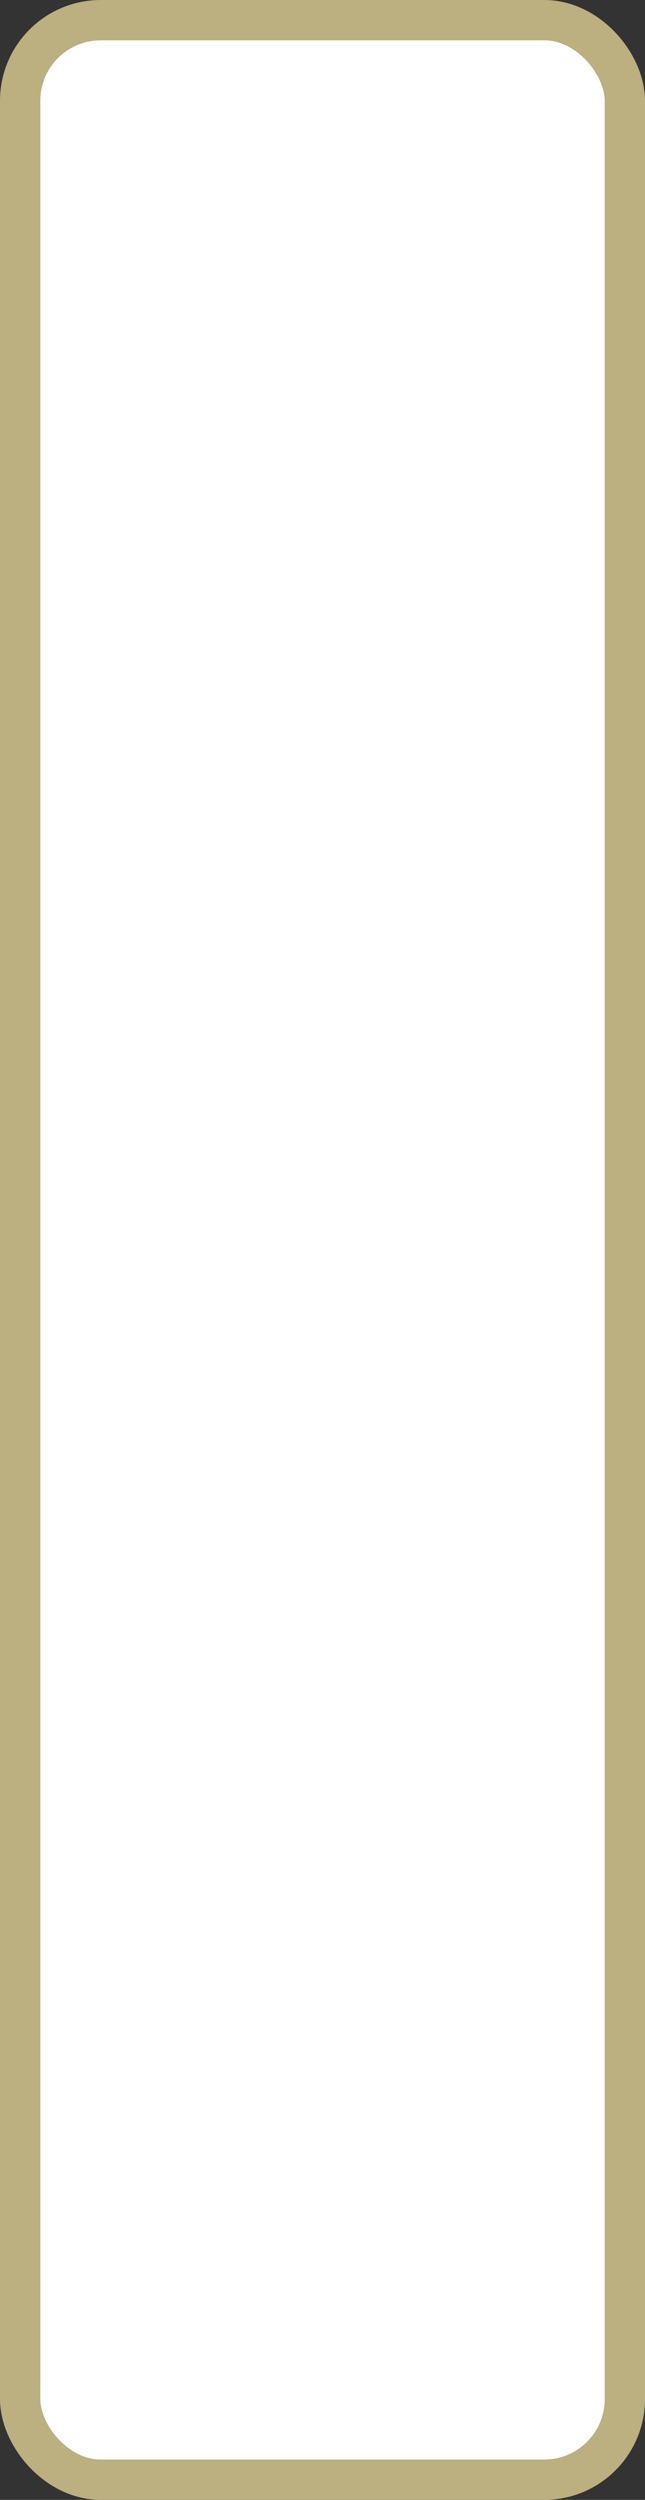 <?xml version='1.0' encoding='utf-8'?>
<svg xmlns="http://www.w3.org/2000/svg" width="100%" height="100%" viewBox="0 0 16.0 62.0">
  <rect x="0" y="0" width="16.0" height="62.0" fill="#333333" stroke="none"/>
  <rect x="0.5" y="0.5" width="15.0" height="61.0" rx="2" ry="2" id="shield" style="fill:#ffffff;stroke:#bcaf80;stroke-width:1;"/>
</svg>
